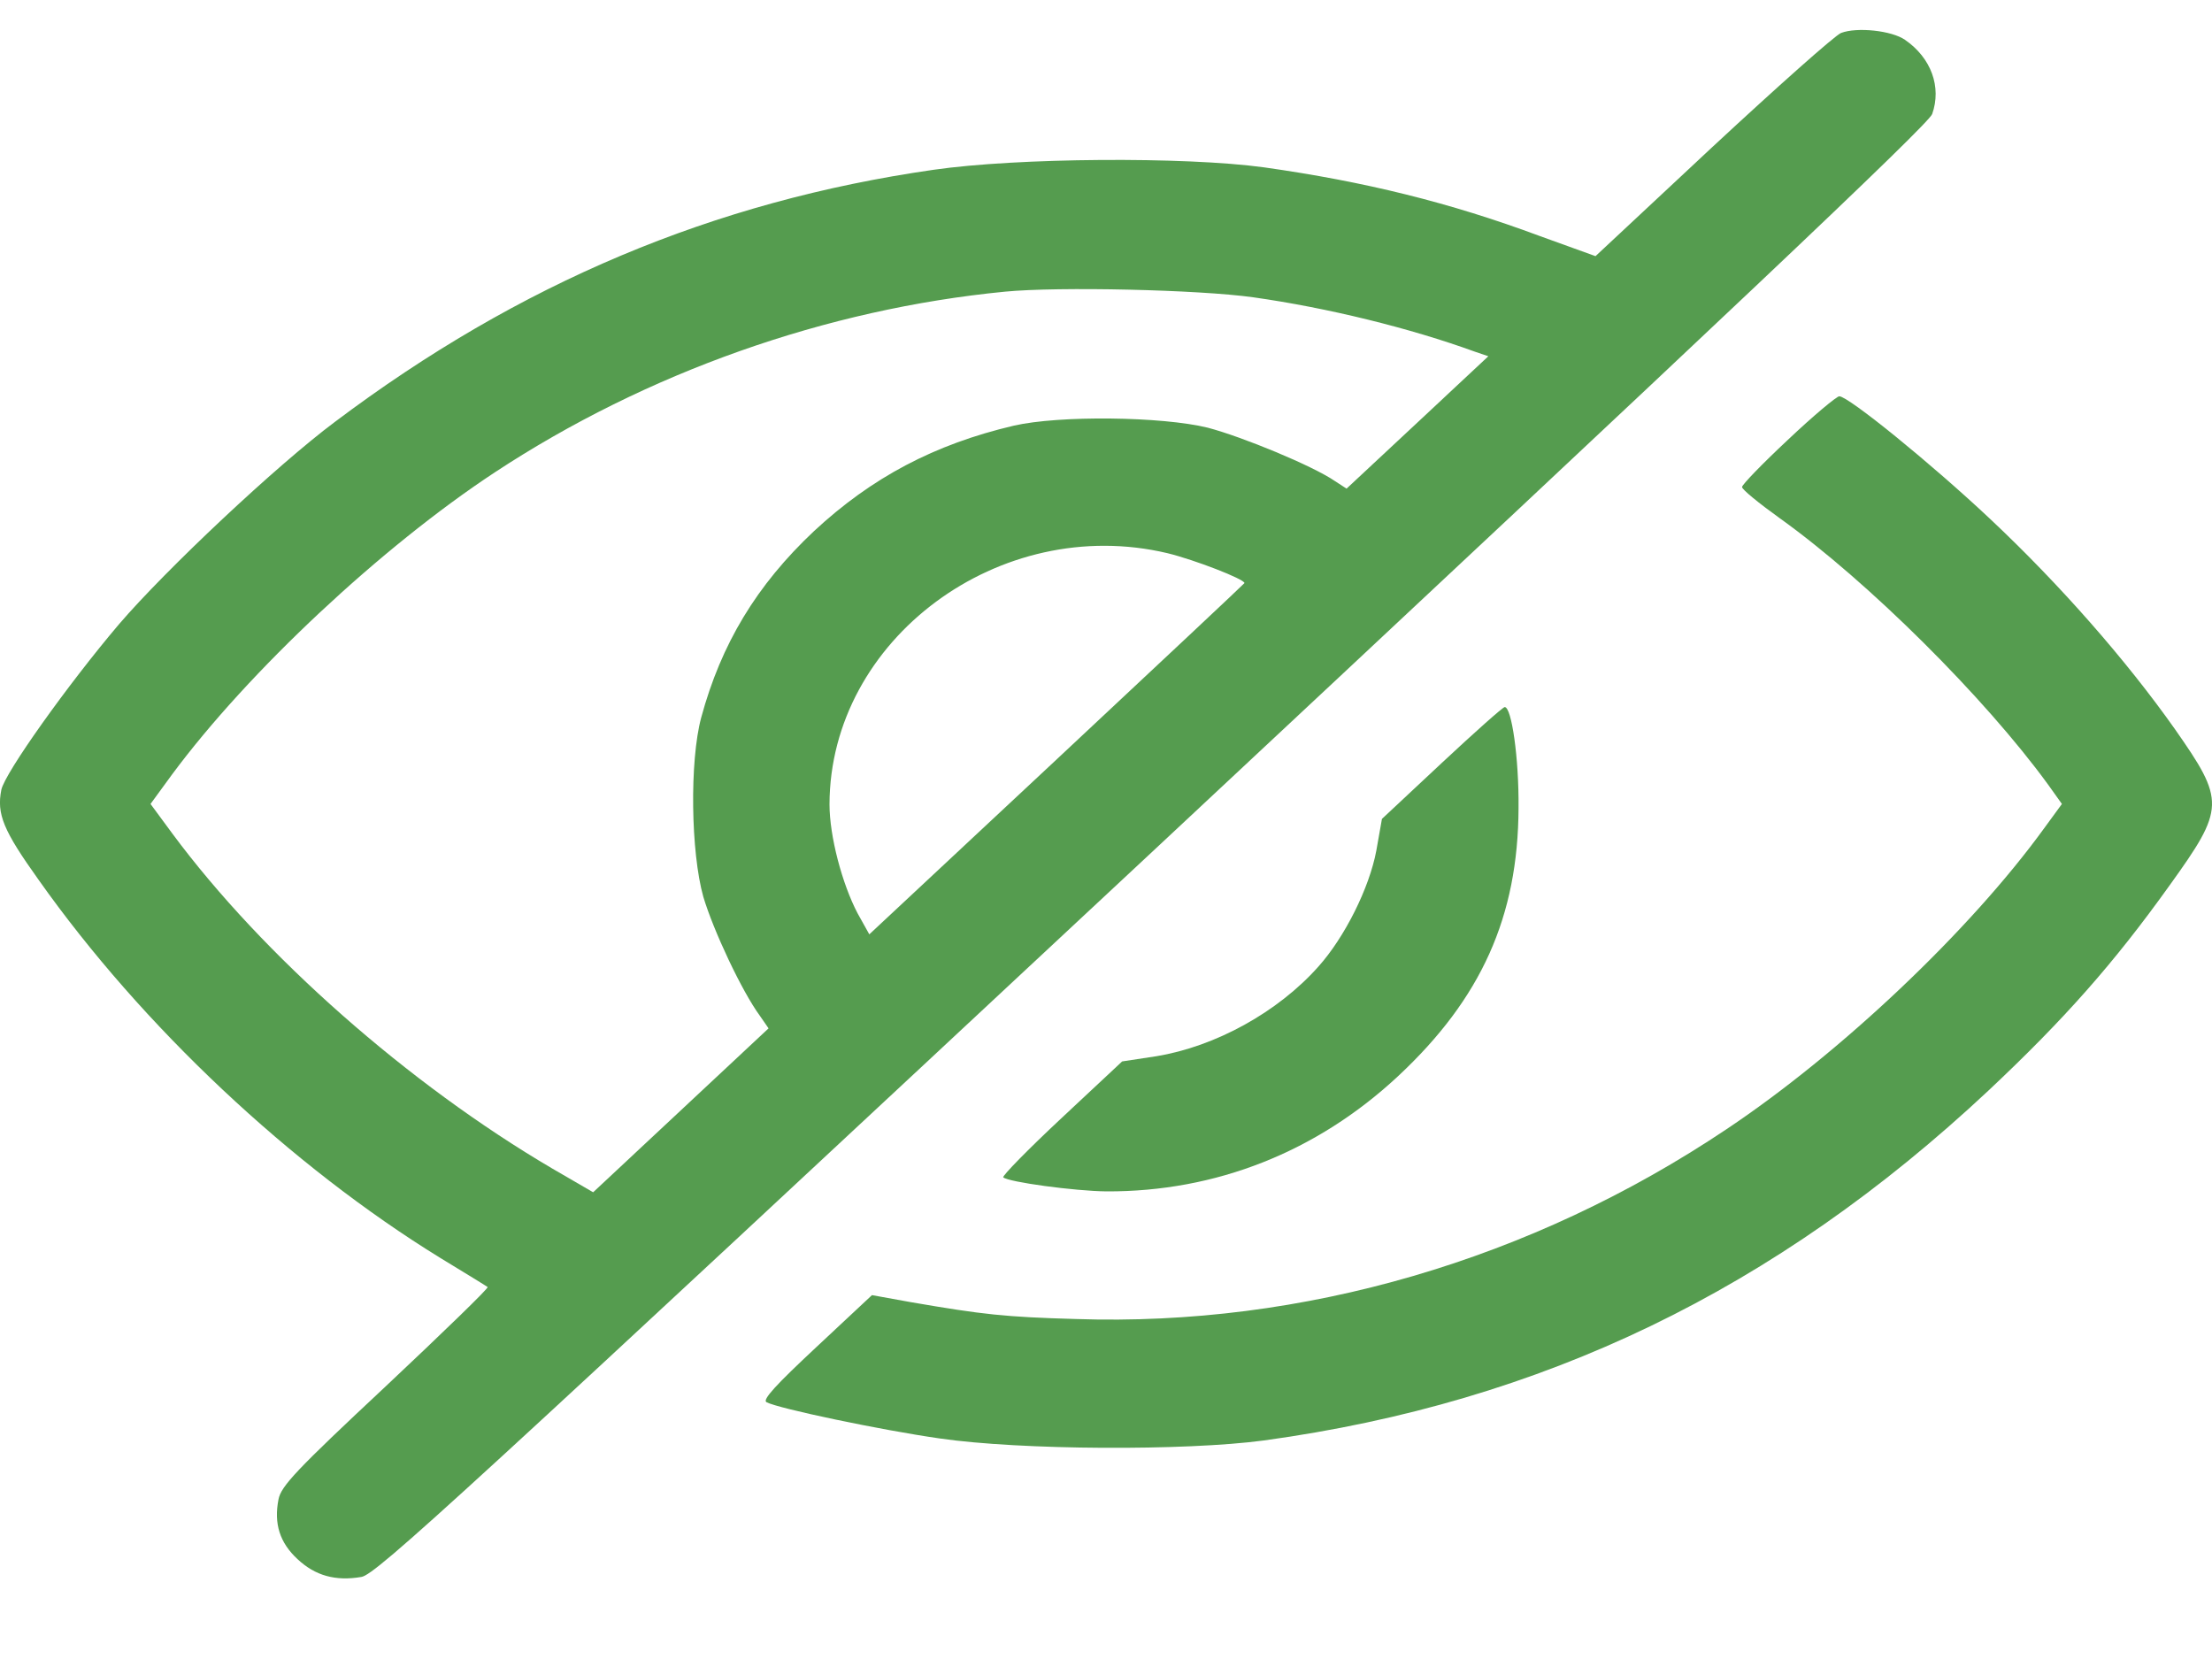 <svg width="20" height="15" viewBox="0 0 20 15" fill="none" xmlns="http://www.w3.org/2000/svg">
<path d="M13.034 6.9L12.495 7.404L12.444 7.692C12.381 8.028 12.159 8.473 11.92 8.74C11.553 9.152 10.99 9.462 10.455 9.55L10.146 9.597L9.595 10.112C9.294 10.393 9.059 10.634 9.071 10.645C9.118 10.688 9.716 10.769 10.005 10.772C10.994 10.776 11.905 10.415 12.639 9.732C13.394 9.028 13.726 8.287 13.73 7.305C13.734 6.849 13.667 6.393 13.605 6.393C13.589 6.393 13.335 6.619 13.034 6.9Z" fill="#559C4F"/>
<path d="M16.165 3.977C15.935 4.192 15.747 4.386 15.751 4.404C15.751 4.426 15.903 4.55 16.091 4.685C16.892 5.258 17.947 6.309 18.518 7.094L18.643 7.269L18.483 7.488C17.811 8.415 16.642 9.521 15.61 10.21C13.844 11.393 11.78 11.995 9.728 11.926C9.088 11.908 8.888 11.886 8.232 11.773L7.884 11.71L7.38 12.181C7.016 12.521 6.891 12.656 6.93 12.678C7.04 12.736 7.966 12.93 8.497 13.006C9.228 13.112 10.717 13.119 11.428 13.024C13.949 12.678 16.052 11.663 17.975 9.864C18.663 9.218 19.112 8.71 19.616 8.006C20.12 7.305 20.12 7.243 19.663 6.59C19.225 5.97 18.627 5.287 17.994 4.692C17.459 4.189 16.712 3.583 16.63 3.583C16.607 3.583 16.396 3.758 16.165 3.977Z" fill="#559C4F"/>
<path d="M16.646 0.298C16.591 0.32 16.071 0.783 15.485 1.327L14.426 2.316L13.922 2.134C13.109 1.831 12.335 1.641 11.428 1.513C10.709 1.415 9.197 1.426 8.442 1.535C6.453 1.82 4.694 2.561 3.03 3.813C2.502 4.207 1.501 5.148 1.075 5.645C0.614 6.188 0.044 6.988 0.012 7.141C-0.031 7.36 0.028 7.506 0.349 7.955C1.286 9.28 2.631 10.543 3.983 11.375C4.21 11.513 4.401 11.63 4.409 11.637C4.421 11.645 4.003 12.05 3.487 12.535C2.678 13.291 2.541 13.437 2.518 13.557C2.475 13.776 2.529 13.948 2.69 14.097C2.85 14.247 3.033 14.298 3.268 14.258C3.401 14.236 4.155 13.543 10.424 7.696C15.571 2.889 17.439 1.123 17.47 1.031C17.556 0.787 17.462 0.524 17.224 0.36C17.103 0.276 16.79 0.243 16.646 0.298ZM11.331 2.688C12.003 2.783 12.749 2.966 13.339 3.181L13.457 3.221L12.816 3.82L12.175 4.418L12.069 4.349C11.866 4.21 11.229 3.948 10.92 3.867C10.506 3.765 9.576 3.754 9.165 3.849C8.45 4.017 7.883 4.316 7.36 4.802C6.84 5.291 6.52 5.823 6.34 6.488C6.234 6.882 6.246 7.707 6.359 8.108C6.449 8.411 6.707 8.962 6.871 9.185L6.949 9.298L6.156 10.039L5.363 10.78L4.991 10.564C3.694 9.802 2.377 8.641 1.56 7.539L1.361 7.269L1.556 7.002C2.248 6.068 3.452 4.944 4.472 4.272C5.847 3.367 7.473 2.794 9.087 2.637C9.572 2.59 10.838 2.619 11.331 2.688ZM10.557 5.002C10.799 5.061 11.252 5.236 11.252 5.272C11.252 5.276 10.49 5.991 9.556 6.864L7.86 8.448L7.754 8.258C7.614 7.991 7.5 7.561 7.5 7.272C7.504 5.78 9.04 4.641 10.557 5.002Z" fill="#559C4F"/>
</svg>
